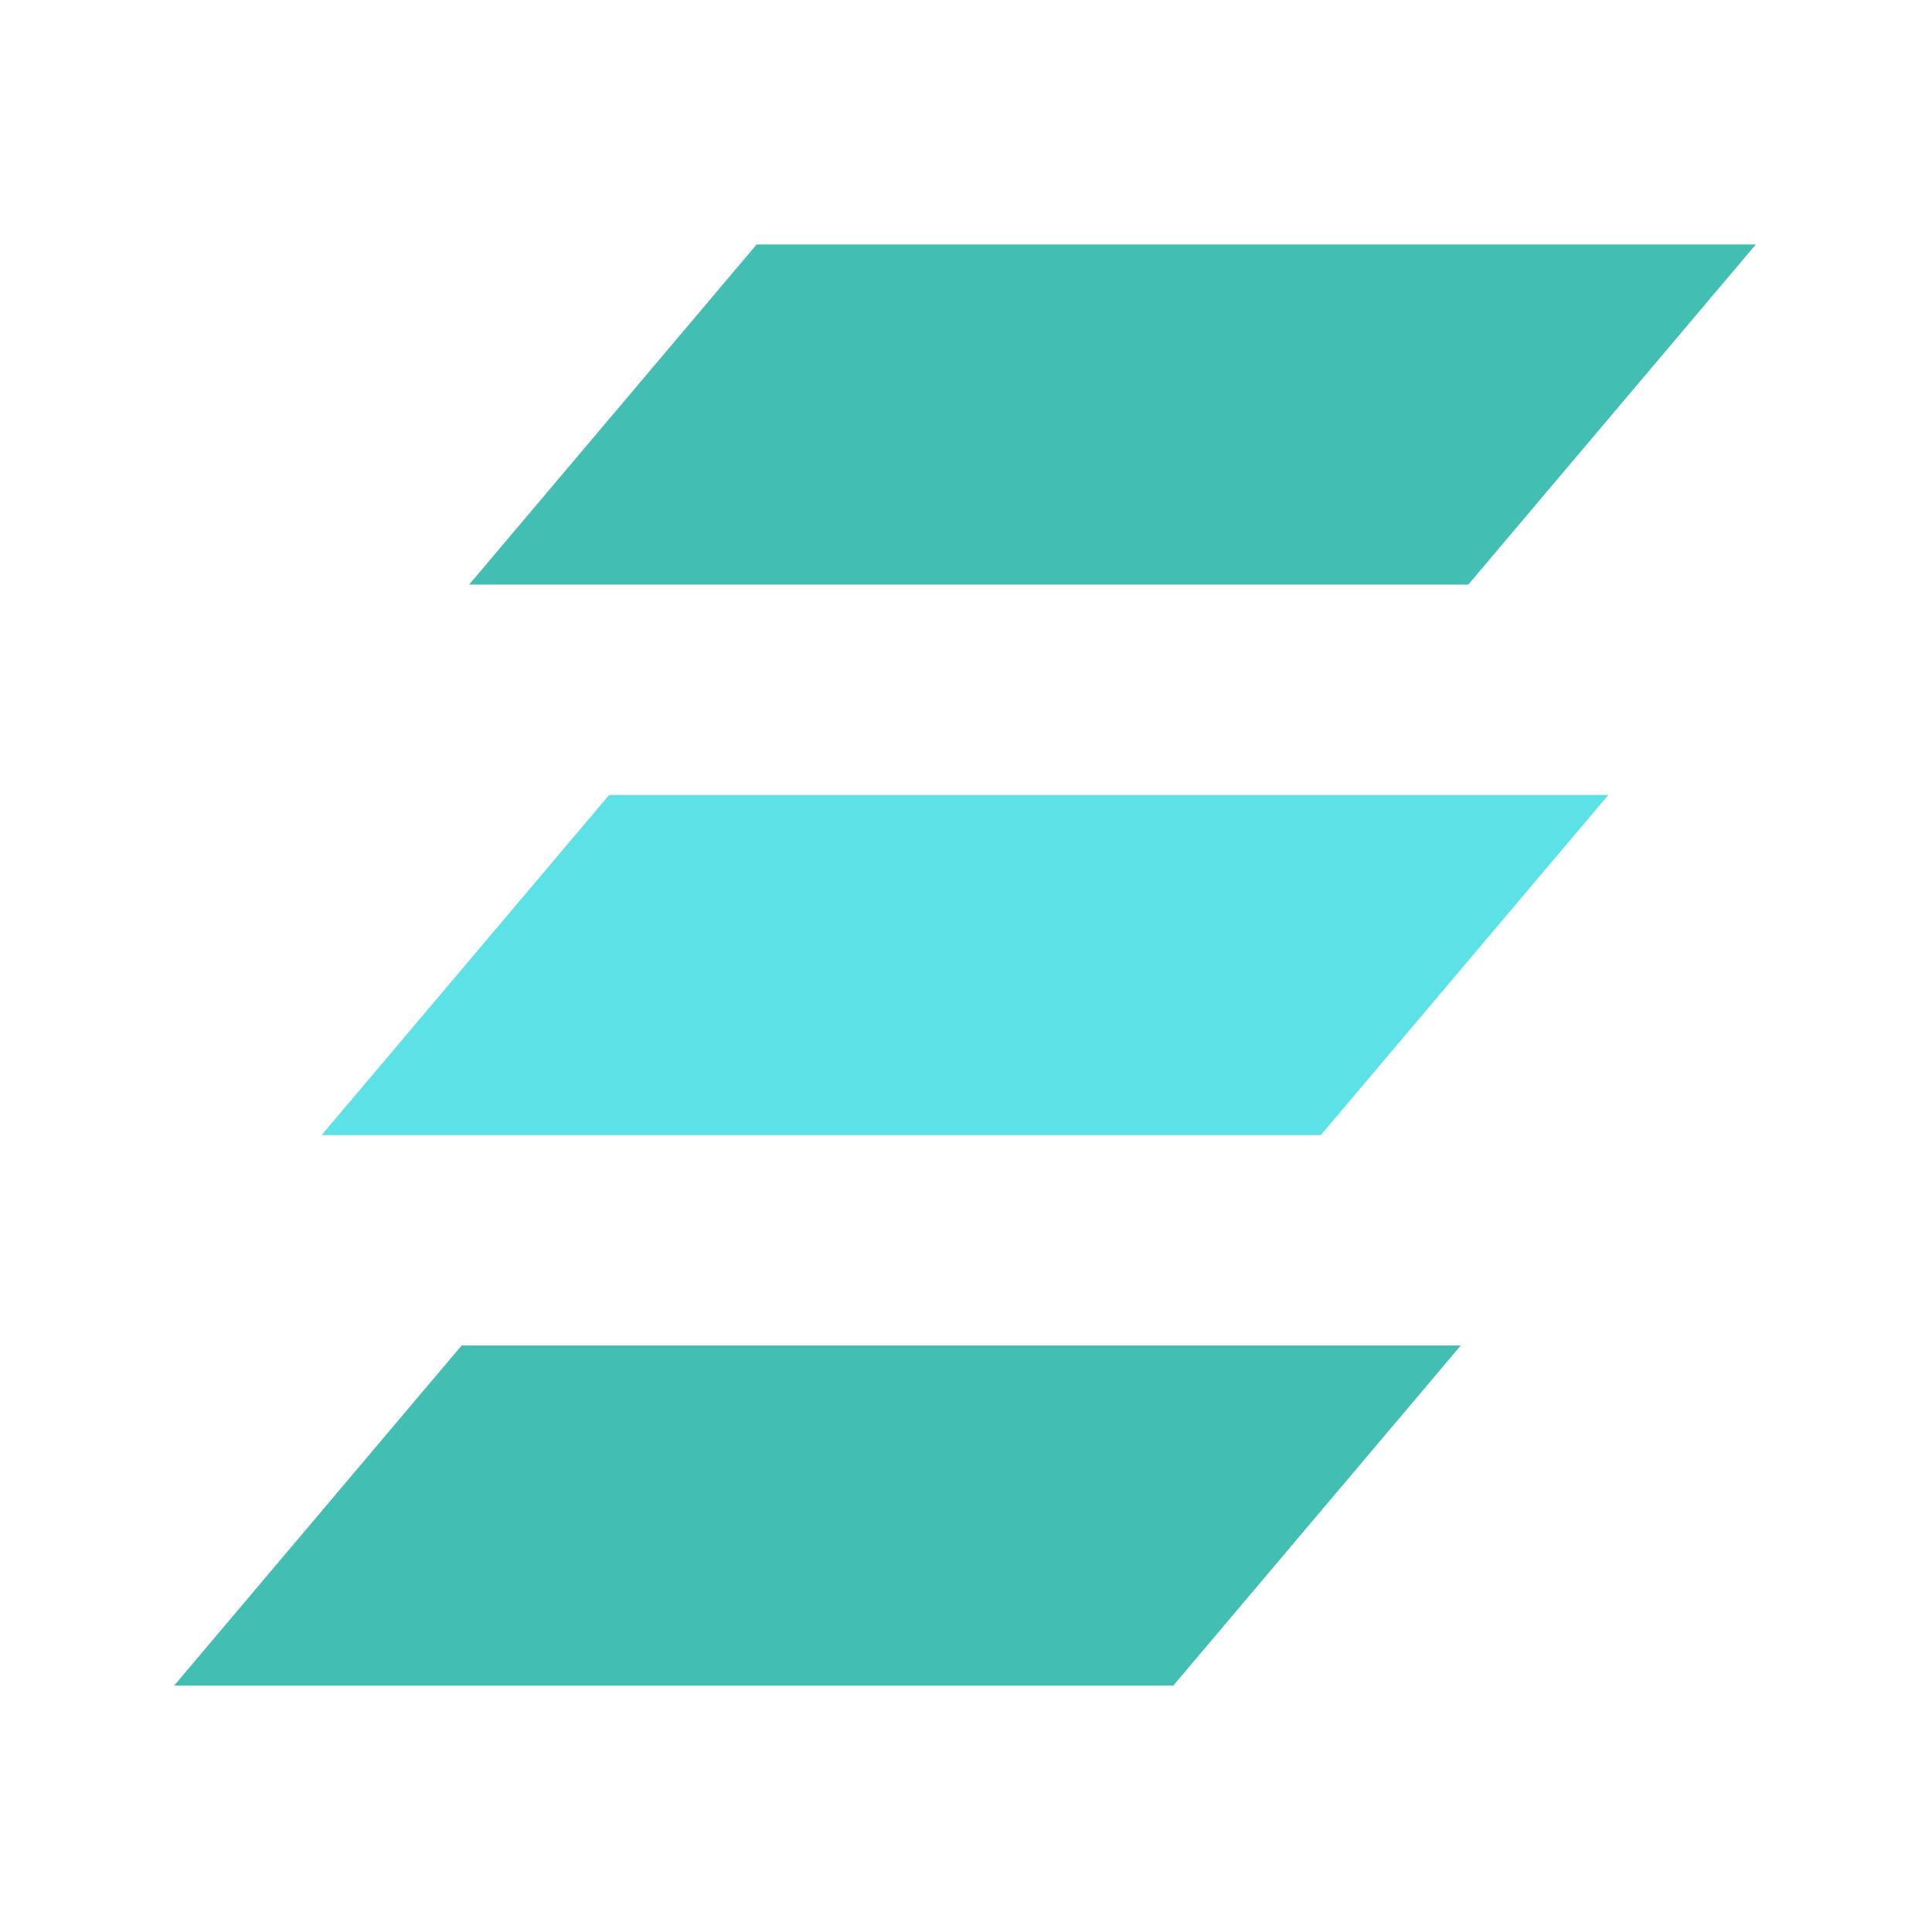 <svg xmlns="http://www.w3.org/2000/svg" xmlns:xlink="http://www.w3.org/1999/xlink" width="500" zoomAndPan="magnify" viewBox="0 0 375 375" height="500" preserveAspectRatio="xMidYMid meet" version="1.2"><defs><clipPath id="db84cf96f3"><path d="M 91 47.449 L 341 47.449 L 341 114 L 91 114 Z M 91 47.449 "/></clipPath><clipPath id="13a4ab7f01"><path d="M 33 261 L 284 261 L 284 327.199 L 33 327.199 Z M 33 261 "/></clipPath></defs><g id="b111039fd5"><g clip-rule="nonzero" clip-path="url(#db84cf96f3)"><path style=" stroke:none;fill-rule:evenodd;fill:#43beb3;fill-opacity:1;" d="M 91.062 113.469 L 284.996 113.469 L 340.805 47.449 L 146.863 47.449 Z M 91.062 113.469 "/></g><path style=" stroke:none;fill-rule:evenodd;fill:#5ce1e6;fill-opacity:1;" d="M 62.43 220.32 L 256.367 220.32 L 312.176 154.305 L 118.234 154.305 Z M 62.43 220.32 "/><g clip-rule="nonzero" clip-path="url(#13a4ab7f01)"><path style=" stroke:none;fill-rule:evenodd;fill:#43beb3;fill-opacity:1;" d="M 33.797 327.176 L 227.738 327.176 L 283.543 261.156 L 89.602 261.156 Z M 33.797 327.176 "/></g></g></svg>